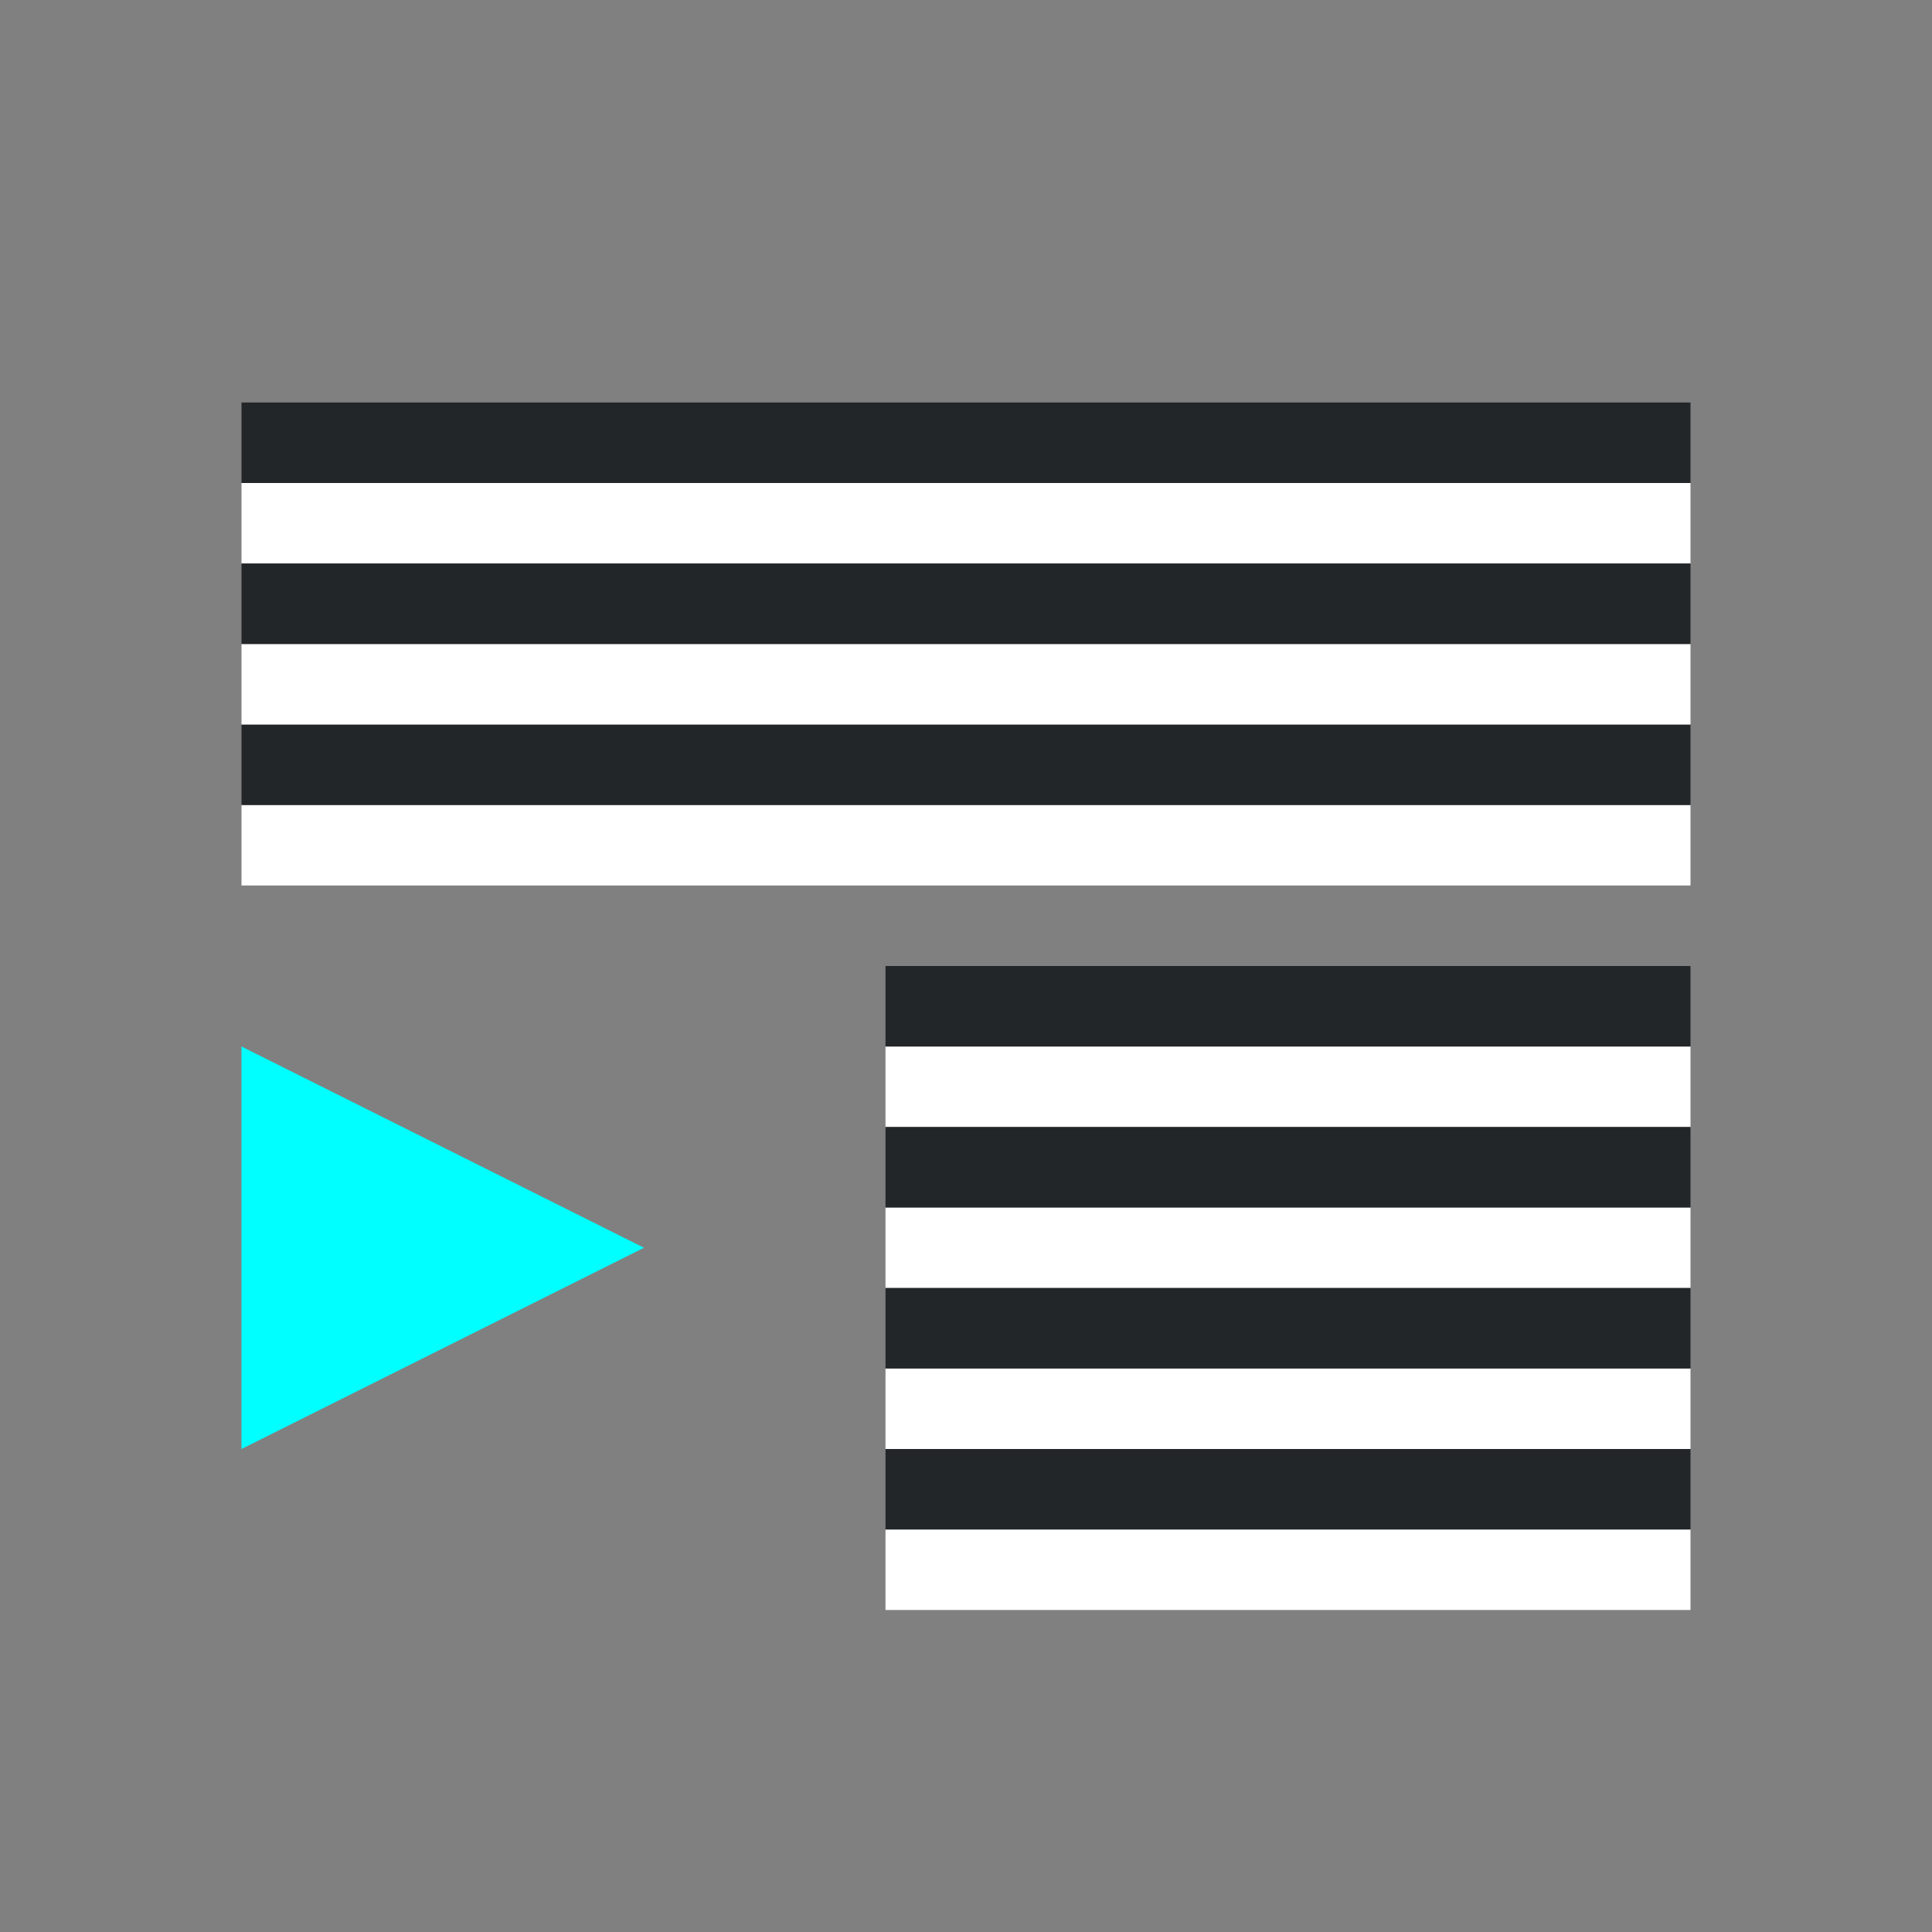 <?xml version="1.0" encoding="UTF-8" standalone="no"?>
<svg
   xmlns:dc="http://purl.org/dc/elements/1.1/"
   xmlns:cc="http://creativecommons.org/ns#"
   xmlns:rdf="http://www.w3.org/1999/02/22-rdf-syntax-ns#"
   xmlns:svg="http://www.w3.org/2000/svg"
   xmlns="http://www.w3.org/2000/svg"
   xmlns:sodipodi="http://sodipodi.sourceforge.net/DTD/sodipodi-0.dtd"
   xmlns:inkscape="http://www.inkscape.org/namespaces/inkscape"
   viewBox="0 0 24 24"
   version="1.1"
   id="svg6"
   sodipodi:docname="lc_hangingindent.svg"
   inkscape:version="1.0.1 (3bc2e813f5, 2020-09-07)"
   inkscape:export-filename="/home/jupiter007/Libreoffice yaru theme fullcolor/build/cmd/lc_hangingindent.png"
   inkscape:export-xdpi="96"
   inkscape:export-ydpi="96">
  <rect x="0" y="0" width="24" height="24" fill="#808080" stroke="none"/>
  <defs
     id="defs10" />
  <sodipodi:namedview
     pagecolor="#808080"
     bordercolor="#666666"
     borderopacity="1"
     objecttolerance="10"
     gridtolerance="10"
     guidetolerance="10"
     inkscape:pageopacity="0"
     inkscape:pageshadow="2"
     inkscape:window-width="1920"
     inkscape:window-height="1016"
     id="namedview8"
     showgrid="true"
     inkscape:zoom="19.666667"
     inkscape:cx="7.9322002"
     inkscape:cy="9.0552054"
     inkscape:window-x="1920"
     inkscape:window-y="27"
     inkscape:window-maximized="1"
     inkscape:current-layer="svg6"
     inkscape:document-rotation="0">
    <inkscape:grid
       type="xygrid"
       id="grid838" />
  </sodipodi:namedview>
  <path
     style="fill:#00ffff;fill-opacity:1;stroke:none;stroke-width:1px;stroke-linecap:butt;stroke-linejoin:miter;stroke-opacity:1"
     d="M 3,18 8,15.5 3,13 Z"
     id="path834"
     inkscape:connector-curvature="0"
     sodipodi:nodetypes="cccc" />
  <rect
     style="fill:#ffffff;fill-rule:evenodd;stroke-width:3;stroke-linecap:round;stroke-linejoin:round"
     id="rect843-2"
     width="10"
     height="1"
     x="-21"
     y="-14"
     transform="scale(-1)" />
  <rect
     style="fill:#232629;fill-rule:evenodd;stroke-width:3;stroke-linecap:round;stroke-linejoin:round"
     id="rect861"
     width="10"
     height="1"
     x="-21"
     y="-13"
     transform="scale(-1)" />
  <rect
     style="fill:#ffffff;fill-rule:evenodd;stroke-width:3;stroke-linecap:round;stroke-linejoin:round"
     id="rect885"
     width="10"
     height="1"
     x="-21"
     y="-16"
     transform="scale(-1)" />
  <rect
     style="fill:#232629;fill-rule:evenodd;stroke-width:3;stroke-linecap:round;stroke-linejoin:round"
     id="rect887"
     width="10"
     height="1"
     x="-21"
     y="-15"
     transform="scale(-1)" />
  <rect
     style="fill:#ffffff;fill-rule:evenodd;stroke-width:3;stroke-linecap:round;stroke-linejoin:round"
     id="rect889"
     width="10"
     height="1"
     x="-21"
     y="-18"
     transform="scale(-1)" />
  <rect
     style="fill:#232629;fill-rule:evenodd;stroke-width:3;stroke-linecap:round;stroke-linejoin:round"
     id="rect891"
     width="10"
     height="1"
     x="-21"
     y="-17"
     transform="scale(-1)" />
  <rect
     style="fill:#ffffff;fill-rule:evenodd;stroke-width:3;stroke-linecap:round;stroke-linejoin:round"
     id="rect905"
     width="10"
     height="1"
     x="-21"
     y="-20"
     transform="scale(-1)" />
  <rect
     style="fill:#232629;fill-rule:evenodd;stroke-width:3;stroke-linecap:round;stroke-linejoin:round"
     id="rect907"
     width="10"
     height="1"
     x="-21"
     y="-19"
     transform="scale(-1)" />
  <rect
     style="fill:#ffffff;fill-rule:evenodd;stroke-width:3;stroke-linecap:round;stroke-linejoin:round"
     id="rect867"
     width="18"
     height="1"
     x="-21"
     y="-7"
     transform="scale(-1)" />
  <rect
     style="fill:#232629;fill-rule:evenodd;stroke-width:3;stroke-linecap:round;stroke-linejoin:round"
     id="rect869"
     width="18"
     height="1"
     x="-21"
     y="-6"
     transform="scale(-1)" />
  <rect
     style="fill:#ffffff;fill-rule:evenodd;stroke-width:3;stroke-linecap:round;stroke-linejoin:round"
     id="rect860"
     width="18"
     height="1"
     x="-21"
     y="-11"
     transform="scale(-1)" />
  <rect
     style="fill:#232629;fill-rule:evenodd;stroke-width:3;stroke-linecap:round;stroke-linejoin:round"
     id="rect862"
     width="18"
     height="1"
     x="-21"
     y="-10"
     transform="scale(-1)" />
  <rect
     style="fill:#ffffff;fill-rule:evenodd;stroke-width:3;stroke-linecap:round;stroke-linejoin:round"
     id="rect864"
     width="18"
     height="1"
     x="-21"
     y="-9"
     transform="scale(-1)" />
  <rect
     style="fill:#232629;fill-rule:evenodd;stroke-width:3;stroke-linecap:round;stroke-linejoin:round"
     id="rect866"
     width="18"
     height="1"
     x="-21"
     y="-8"
     transform="scale(-1)" />
</svg>
